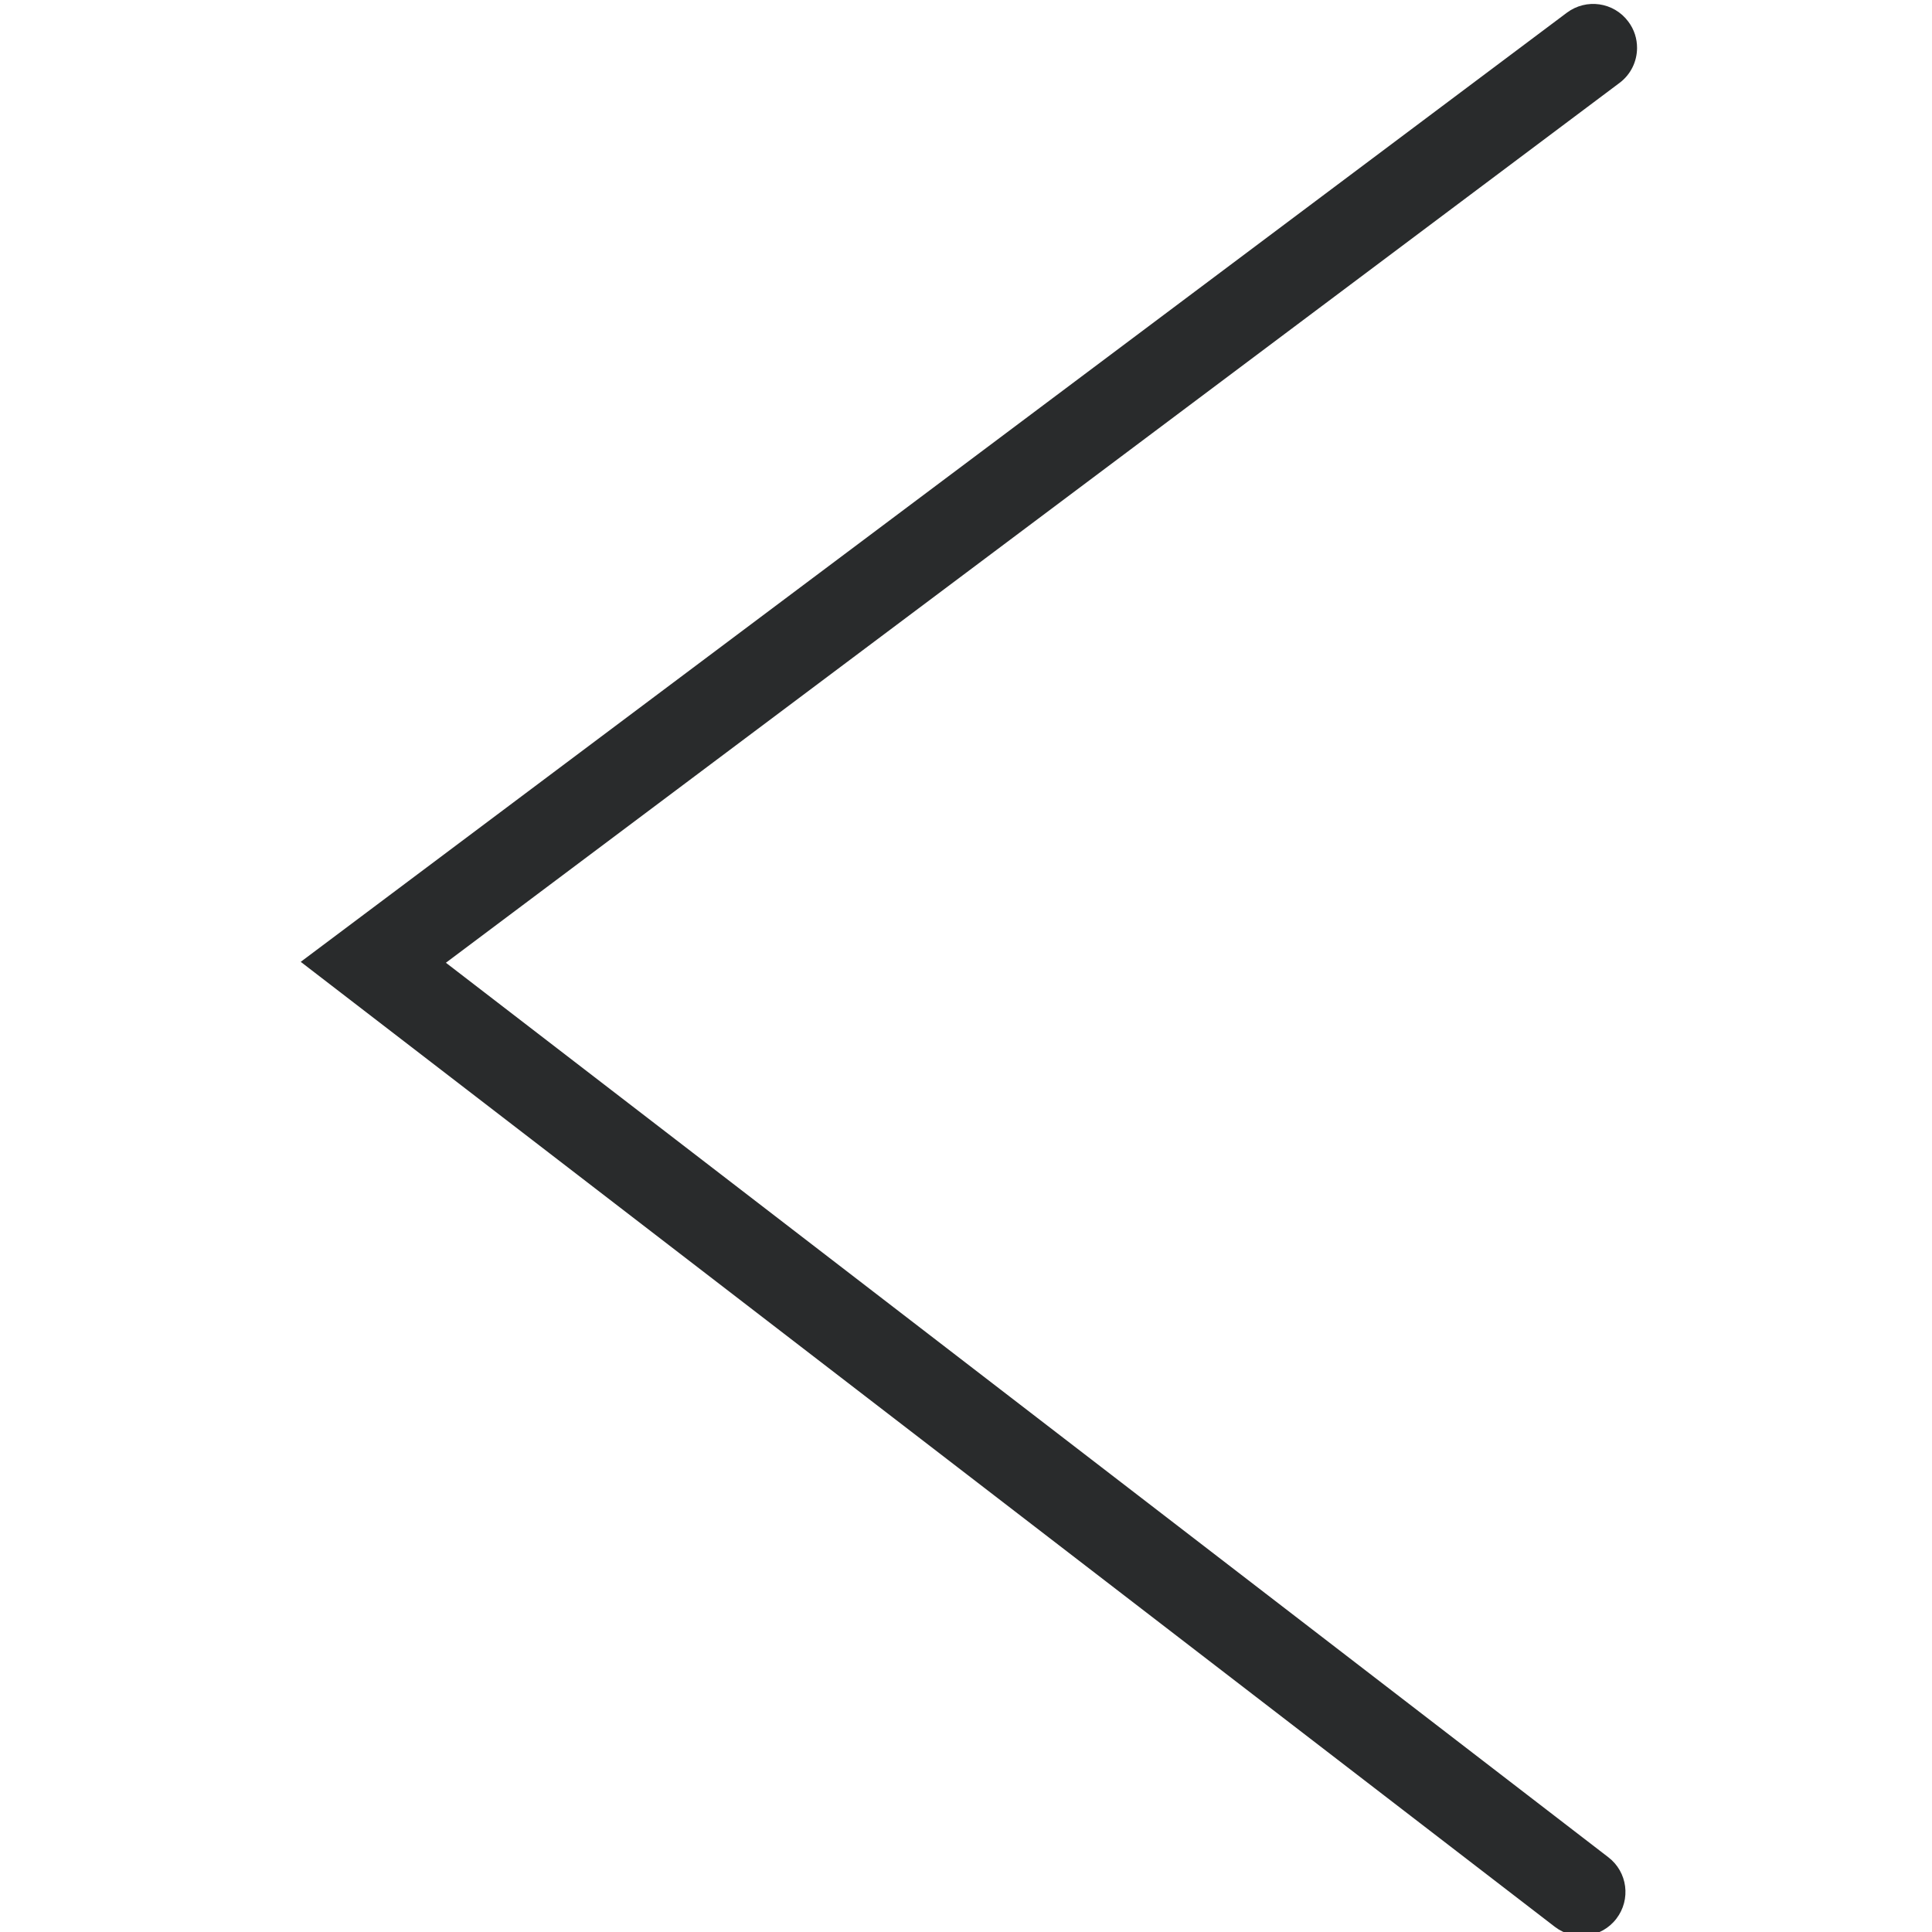 <svg width="131.27" height="131.27" xmlns="http://www.w3.org/2000/svg" xml:space="preserve" version="1.1">

 <g>
  <title>Layer 1</title>
  <g transform="rotate(-89.64 65.635 65.635)" id="svg_1">
   <g id="svg_2">
    <path id="svg_3" fill="#292b2c" d="m128.286,110.837c-0.901,0 -1.79,-0.406 -2.375,-1.181l-60.277,-79.36l-60.277,79.359c-0.996,1.319 -2.864,1.569 -4.177,0.573s-1.569,-2.864 -0.573,-4.177l65.027,-85.619l65.027,85.619c0.996,1.313 0.746,3.18 -0.573,4.177c-0.537,0.412 -1.169,0.609 -1.802,0.609z"/>
   </g>
  </g>
  <g id="svg_4"/>
  <g id="svg_5"/>
  <g id="svg_6"/>
  <g id="svg_7"/>
  <g id="svg_8"/>
  <g id="svg_9"/>
  <g id="svg_10"/>
  <g id="svg_11"/>
  <g id="svg_12"/>
  <g id="svg_13"/>
  <g id="svg_14"/>
  <g id="svg_15"/>
  <g id="svg_16"/>
  <g id="svg_17"/>
  <g id="svg_18"/>
 </g>
</svg>